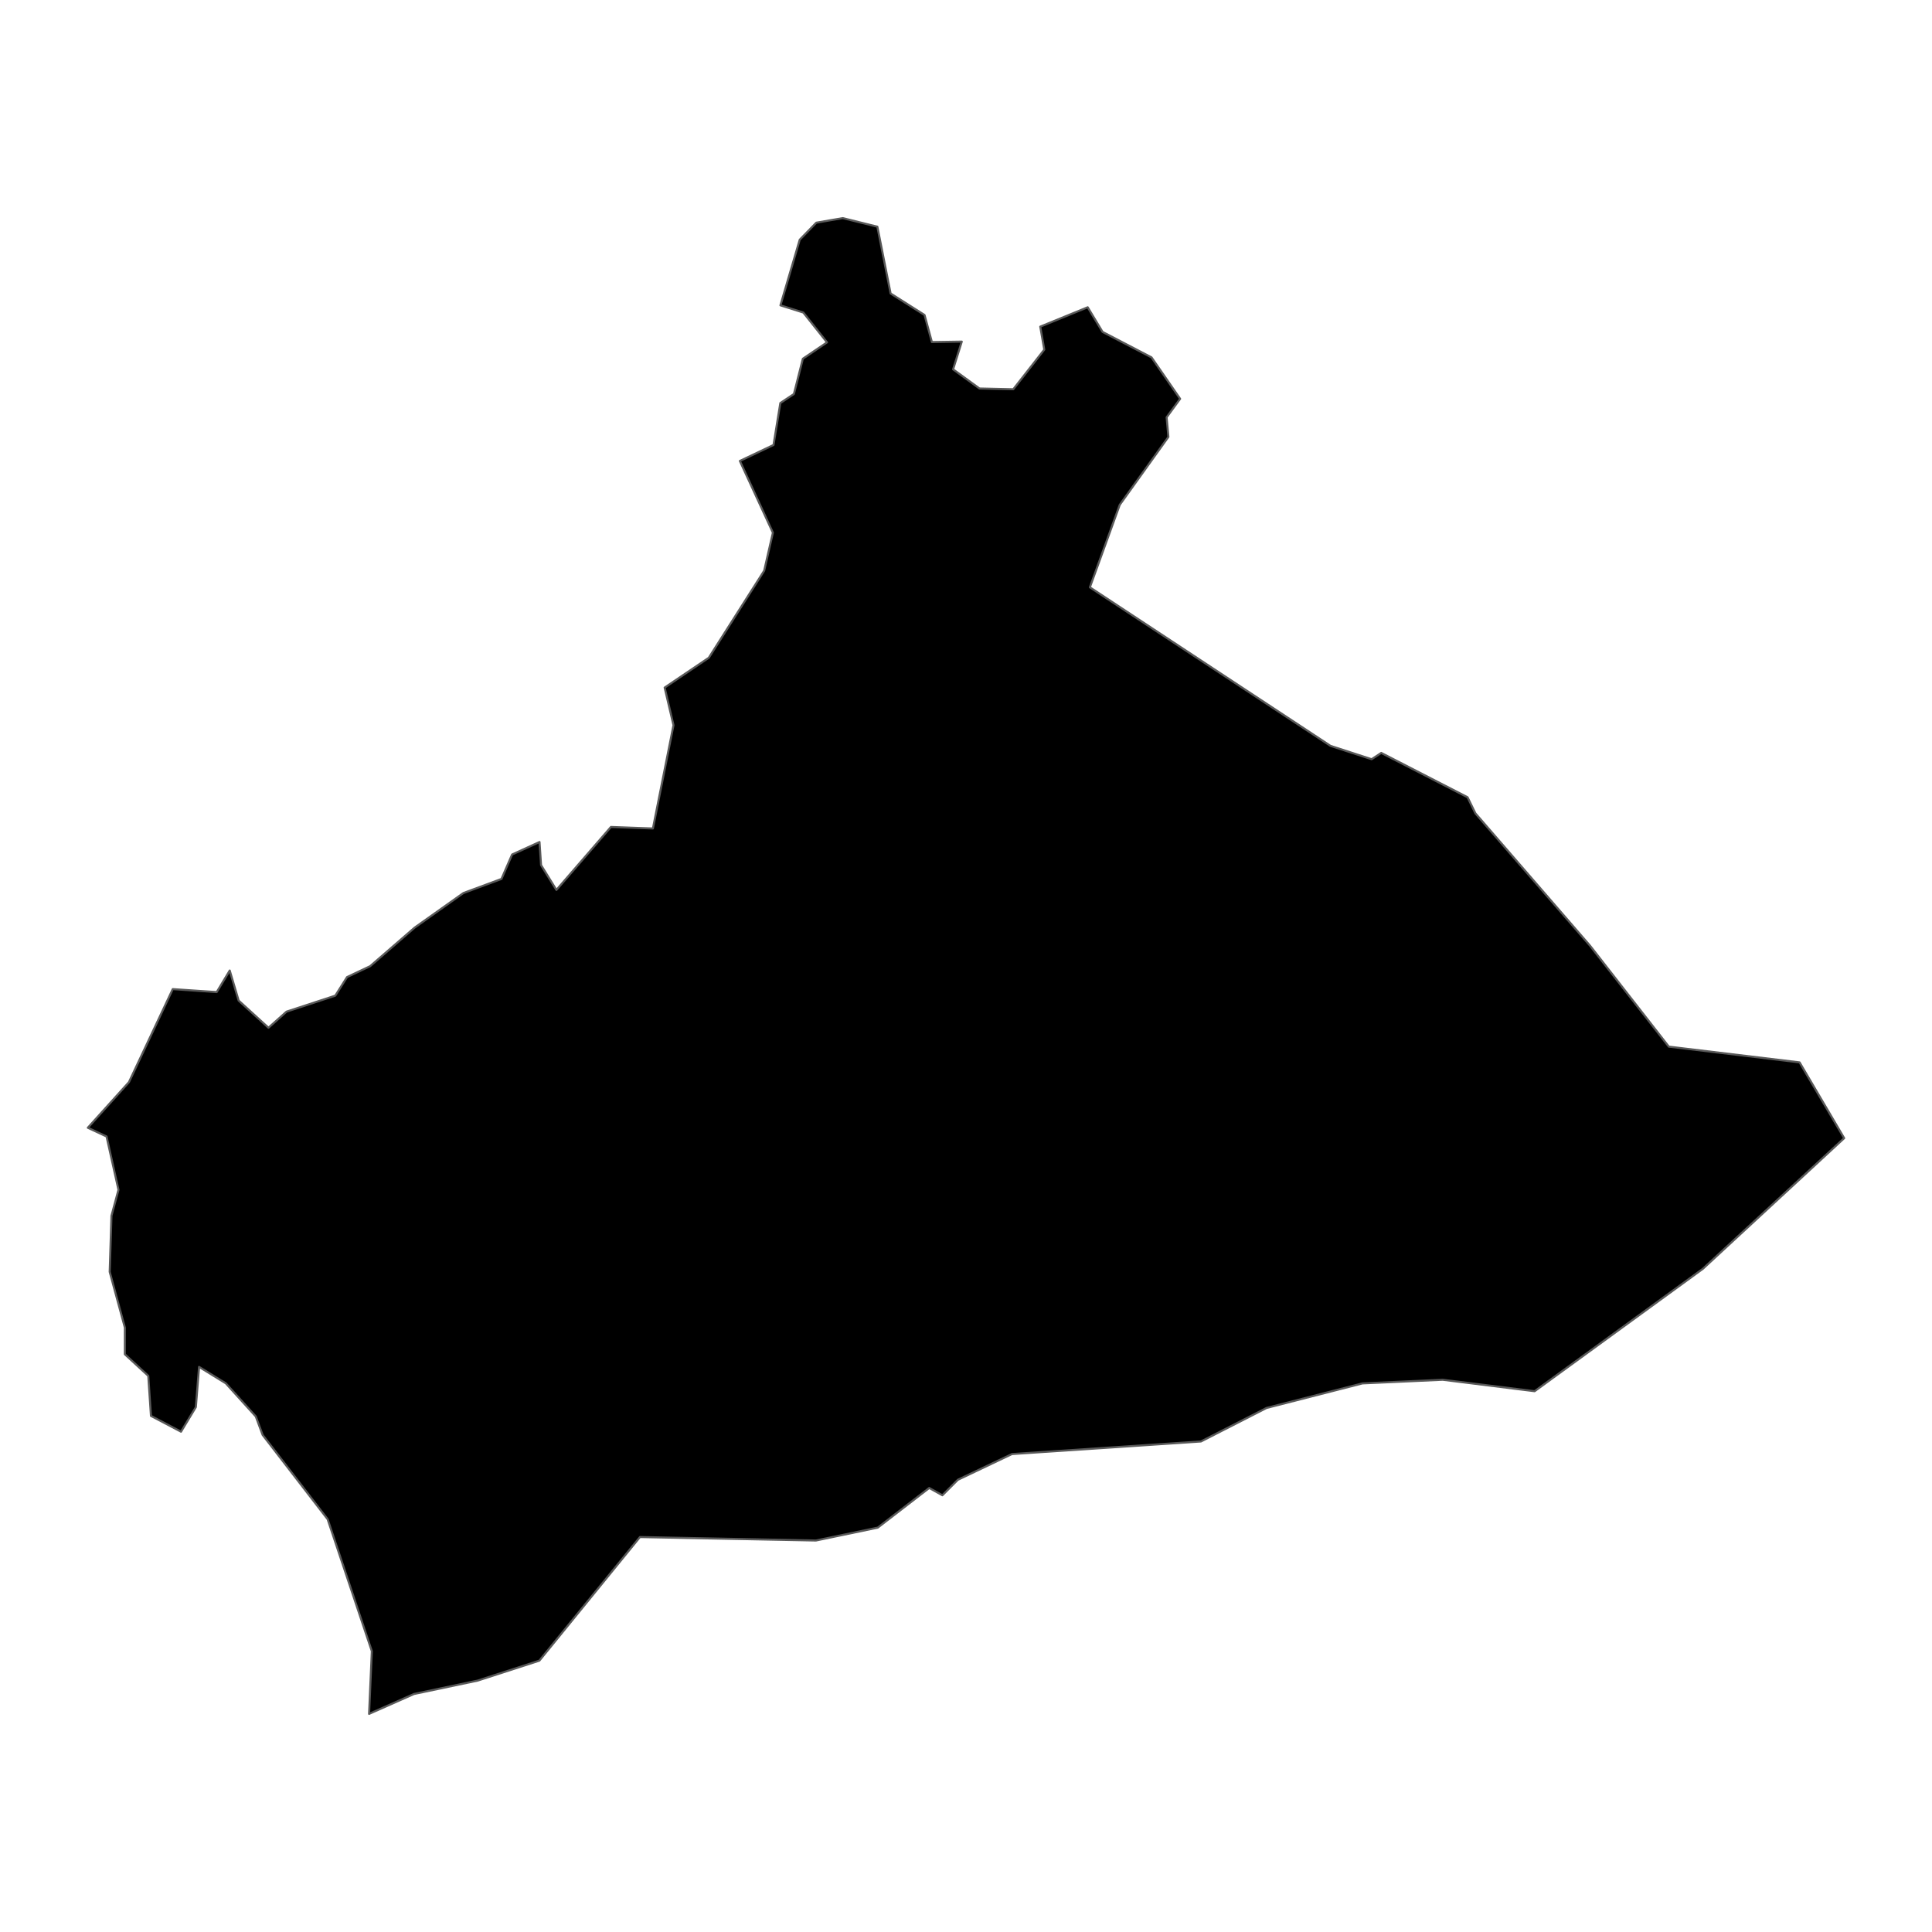 <?xml version='1.0' encoding='UTF-8' ?>
<svg xmlns='http://www.w3.org/2000/svg' xmlns:xlink='http://www.w3.org/1999/xlink' class='svglite' width='1008.00pt' height='1008.00pt' viewBox='0 0 1008.00 1008.00'>
<defs>
  <style type='text/css'><![CDATA[
    .svglite line, .svglite polyline, .svglite polygon, .svglite path, .svglite rect, .svglite circle {
      fill: none;
      stroke: #000000;
      stroke-linecap: round;
      stroke-linejoin: round;
      stroke-miterlimit: 10.00;
    }
    .svglite text {
      white-space: pre;
    }
  ]]></style>
</defs>
<rect width='100%' height='100%' style='stroke: none; fill: none;'/>
<defs>
  <clipPath id='cpMC4wMHwxMDA4LjAwfDAuMDB8MTAwOC4wMA=='>
    <rect x='0.00' y='0.00' width='1008.00' height='1008.00' />
  </clipPath>
</defs>
<g clip-path='url(#cpMC4wMHwxMDA4LjAwfDAuMDB8MTAwOC4wMA==)'>
</g>
<defs>
  <clipPath id='cpMC4wMHwxMDA4LjAwfDc0Ljc4fDkzMy4yMg=='>
    <rect x='0.00' y='74.78' width='1008.00' height='858.44' />
  </clipPath>
</defs>
<g clip-path='url(#cpMC4wMHwxMDA4LjAwfDc0Ljc4fDkzMy4yMg==)'>
<path d='M 407.18 159.30 L 417.26 125.04 L 425.90 116.18 L 439.70 113.80 L 457.76 118.28 L 464.67 153.13 L 482.37 164.34 L 486.21 178.47 L 501.80 178.23 L 497.27 192.70 L 511.03 202.69 L 528.67 203.09 L 544.84 182.41 L 542.74 170.42 L 567.50 160.31 L 575.25 173.17 L 600.79 186.46 L 615.72 208.08 L 608.67 217.73 L 609.60 227.95 L 584.23 263.36 L 568.63 306.42 L 694.16 389.14 L 715.63 396.11 L 720.65 392.82 L 765.68 415.95 L 769.78 424.36 L 829.64 493.48 L 870.68 546.07 L 938.91 554.28 L 962.18 593.82 L 888.42 662.01 L 800.67 725.85 L 752.74 719.88 L 710.82 721.78 L 660.83 734.58 L 626.60 752.07 L 527.97 758.64 L 499.75 772.07 L 491.68 780.14 L 484.81 776.34 L 457.95 797.03 L 425.68 803.75 L 333.89 801.94 L 281.40 866.43 L 249.19 876.84 L 215.97 883.83 L 192.56 894.20 L 194.00 861.49 L 170.94 792.64 L 137.03 748.66 L 133.45 739.02 L 117.80 721.73 L 103.86 713.16 L 102.19 734.14 L 94.45 746.97 L 78.76 738.73 L 77.36 717.84 L 65.14 706.58 L 65.16 692.70 L 57.23 663.57 L 58.16 634.30 L 61.81 620.77 L 55.59 592.95 L 45.82 588.39 L 67.27 564.60 L 90.13 516.06 L 113.07 517.61 L 119.86 506.35 L 124.52 522.05 L 140.07 536.21 L 149.49 527.81 L 174.94 519.47 L 181.07 509.78 L 193.12 504.09 L 216.35 483.96 L 241.76 465.94 L 261.64 458.57 L 267.18 445.83 L 281.49 439.31 L 282.29 451.36 L 290.30 464.31 L 318.75 431.45 L 340.65 432.25 L 351.39 378.37 L 346.77 358.74 L 369.81 343.18 L 398.70 297.76 L 403.25 277.92 L 386.02 240.50 L 403.57 232.16 L 407.13 210.27 L 414.21 205.58 L 418.88 187.16 L 431.49 178.63 L 419.13 163.07 L 407.18 159.30 Z' style='fill-rule: evenodd; fill: #000000; stroke-width: 1.07; stroke: #595959; stroke-linecap: butt;' />
</g>
<g clip-path='url(#cpMC4wMHwxMDA4LjAwfDAuMDB8MTAwOC4wMA==)'>
</g>
</svg>
